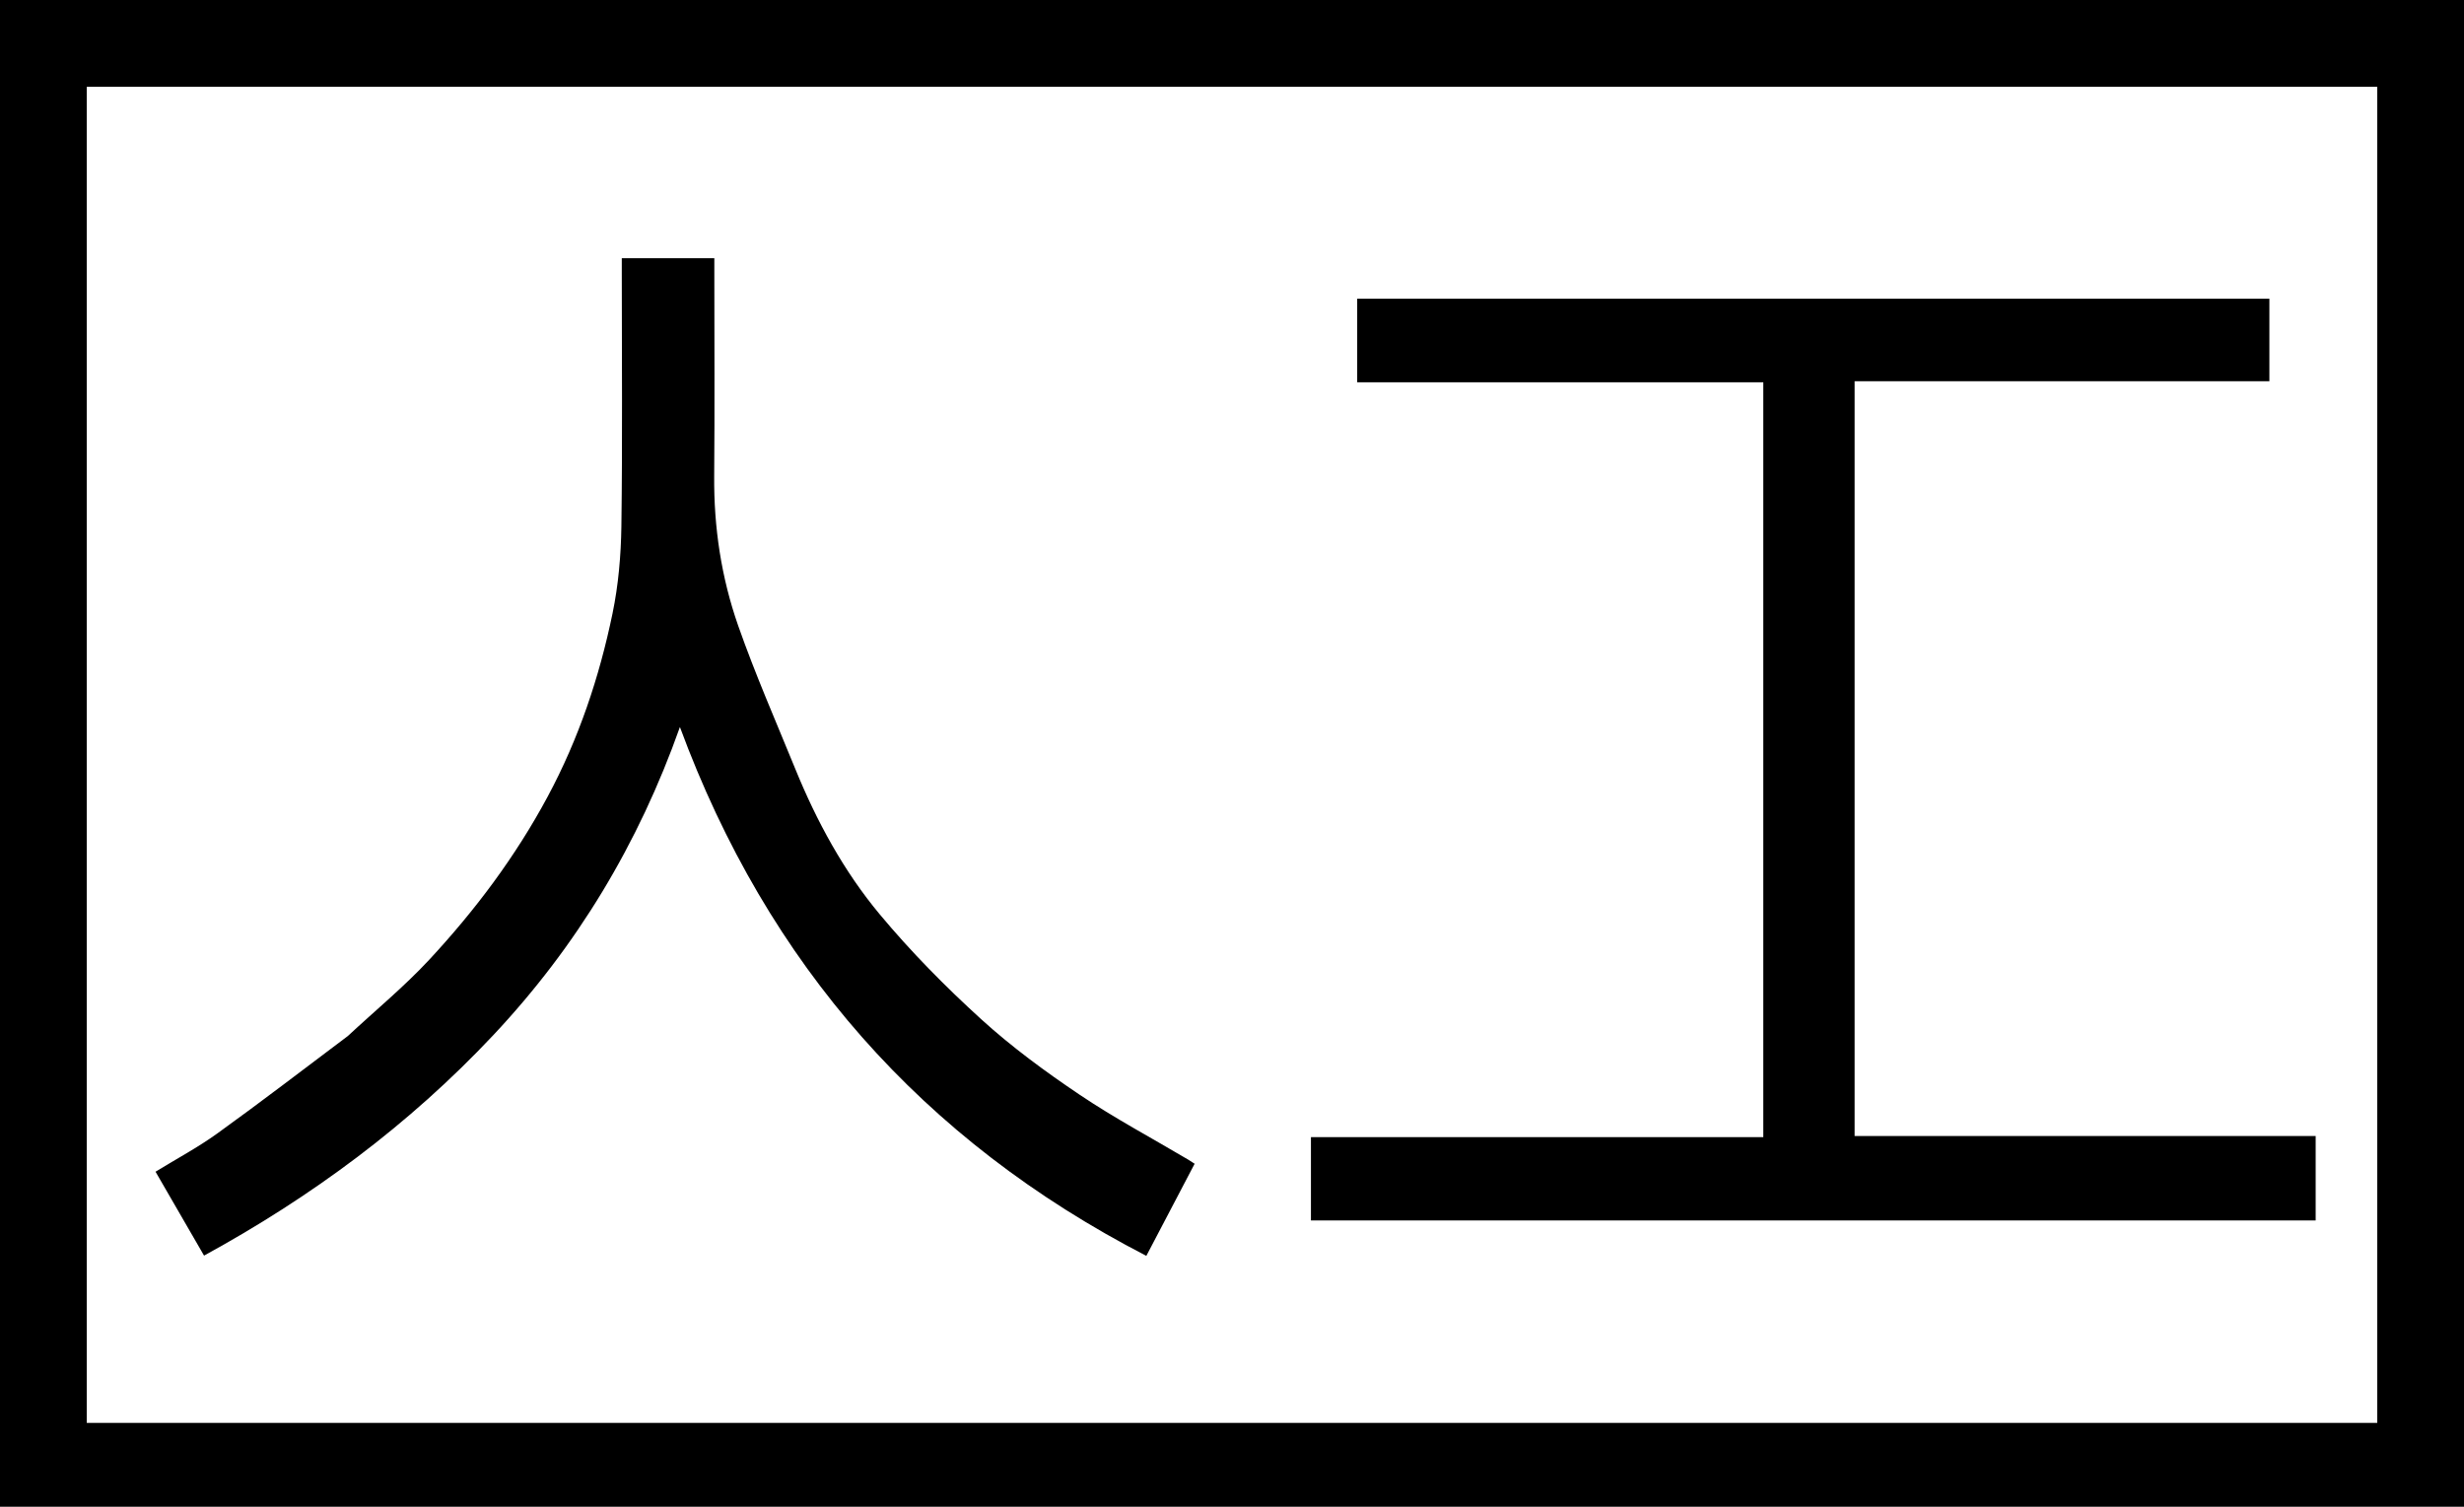 <svg version="1.1" id="Layer_1" xmlns="http://www.w3.org/2000/svg" xmlns:xlink="http://www.w3.org/1999/xlink" x="0px" y="0px"
	 width="100%" viewBox="0 0 852 521" enable-background="new 0 0 852 521" xml:space="preserve">
<rect x="0" y="0" width="852" height="521" fill="#000000"/>
<rect x="30" y="30" width="792" height="462" fill="#FFFFFF"/>
<path fill="#000000" d="M761,422 C658.196,422 555.891,422 453.294,422 C453.294,412.394 453.294,402.988 453.294,393.182 C505.282,393.182 557.352,393.182 609.71,393.182 C609.71,306.052 609.71,219.319 609.71,132.187 C563.057,132.187 516.32,132.187 469.292,132.187 C469.292,122.391 469.292,112.985 469.292,103.288 C574.283,103.288 679.349,103.288 784.707,103.288 C784.707,112.608 784.707,122.014 784.707,131.82 C737.049,131.82 689.312,131.82 641.288,131.82 C641.288,218.95 641.288,305.684 641.288,392.815 C694.279,392.815 747.349,392.815 800.709,392.815 C800.709,402.611 800.709,412.017 800.709,422 C787.692,422 774.596,422 761,422 z"/>
<path fill="#000000" d="M120.267,358.236 C129.841,349.335 139.715,341.207 148.35,331.925 C164.279,314.802 178.238,296.199 189.383,275.428 C200.132,255.397 207.223,234.2 211.792,212.148 C213.836,202.281 214.724,192.032 214.861,181.939 C215.255,152.778 215,123.608 215,94.441 C215,92.802 215,91.164 215,89.264 C225.668,89.264 236.074,89.264 247,89.264 C247,90.874 247,92.479 247,94.085 C247,117.585 247.149,141.087 246.951,164.585 C246.802,182.346 249.415,199.718 255.251,216.357 C261.129,233.117 268.292,249.431 275.006,265.893 C282.402,284.028 291.75,301.228 304.25,316.218 C314.982,329.087 326.873,341.137 339.277,352.421 C349.799,361.993 361.41,370.513 373.232,378.471 C385.35,386.628 398.308,393.535 410.896,400.994 C411.584,401.401 412.243,401.856 413.08,402.394 C407.513,413.012 402.016,423.498 396.382,434.245 C318.994,394.303 265.424,333.515 235.101,251.395 C220.802,291.754 199.456,327.202 170.498,358.004 C141.455,388.896 107.85,413.777 70.556,434.158 C64.965,424.49 59.503,415.046 53.78,405.15 C61.006,400.714 68.421,396.762 75.176,391.894 C90.294,381.001 105.084,369.651 120.267,358.236 z"/>
</svg>